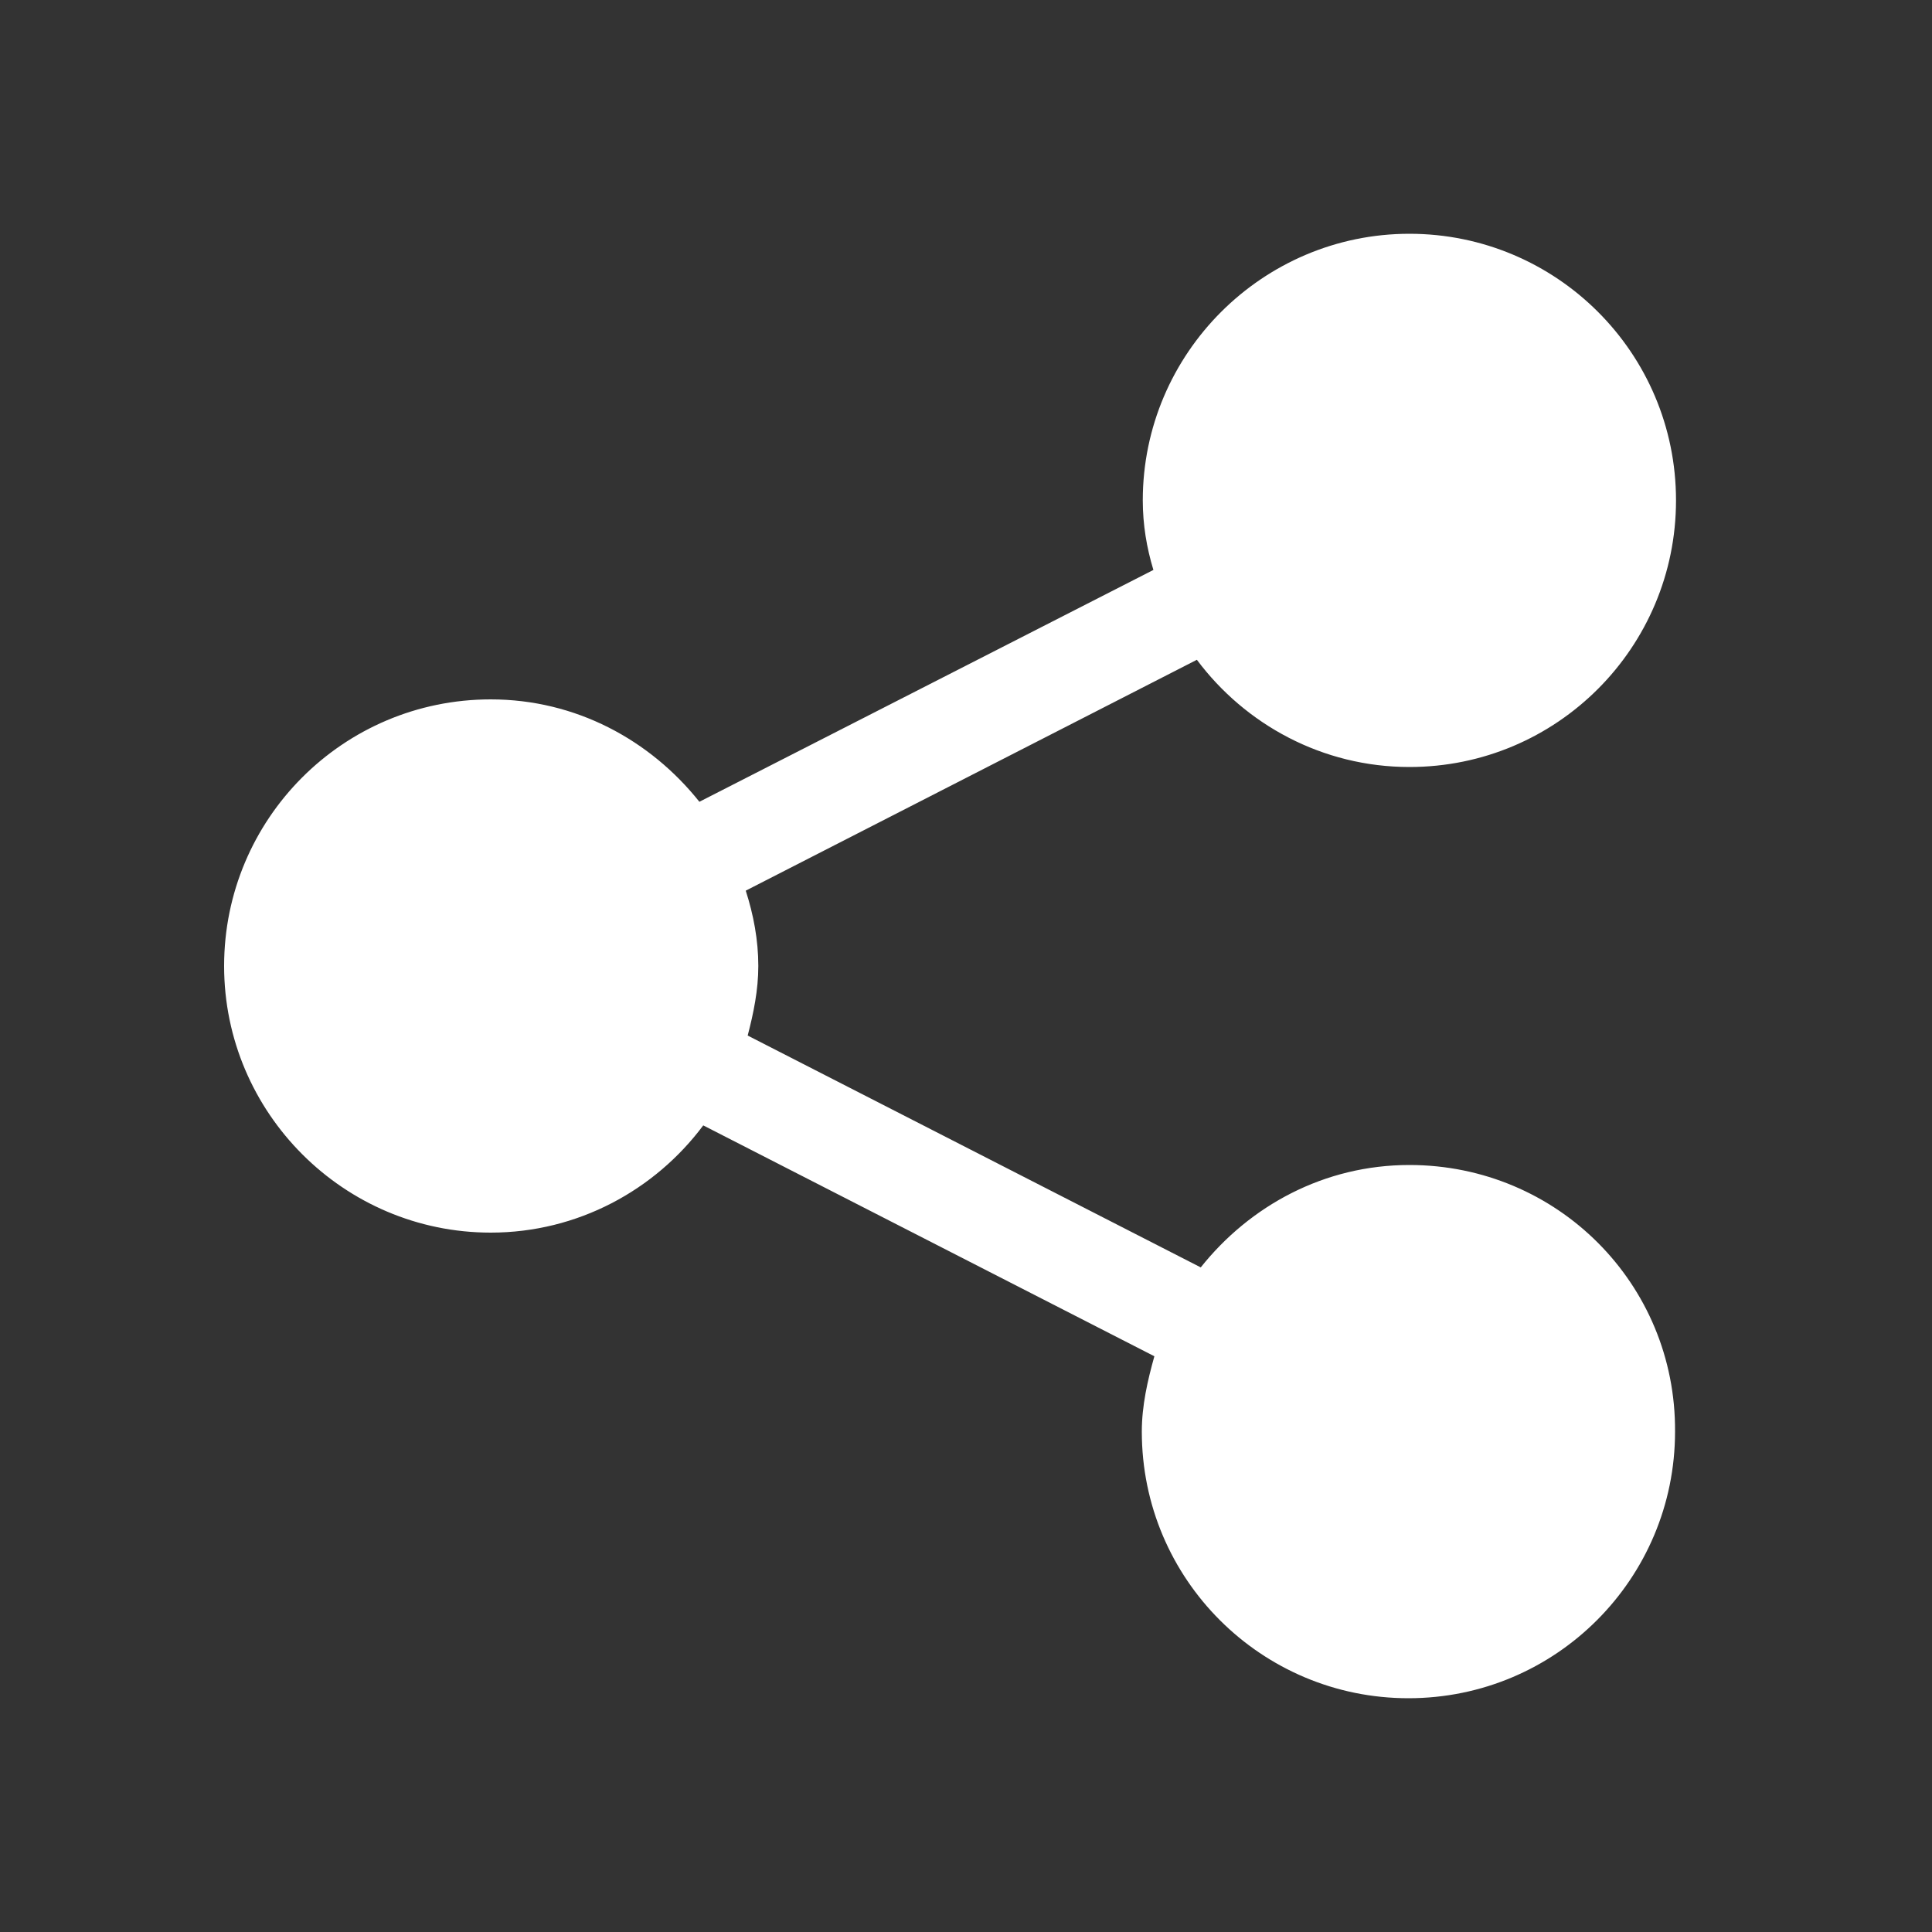 <?xml version="1.0" encoding="utf-8"?>
<!-- Generator: Adobe Illustrator 19.2.0, SVG Export Plug-In . SVG Version: 6.00 Build 0)  -->
<svg version="1.1" id="Capa_1" xmlns="http://www.w3.org/2000/svg" xmlns:xlink="http://www.w3.org/1999/xlink" x="0px" y="0px"
	 viewBox="0 0 200 200" style="enable-background:new 0 0 200 200;" xml:space="preserve">
<rect x="0" y="0" width="200" height="200" fill="#333333" stroke="none"/>
<style type="text/css">
	.st0{fill:#FFFFFF;}
</style>
<g>
	<g>
		<path class="st0" d="M145.9,120.6c-8.8,0-16.5,4.2-21.6,10.6l-46.9-24c0.6-2.3,1.1-4.7,1.1-7.2c0-2.7-0.5-5.3-1.3-7.8l46.7-23.9
			c5,6.7,13,11.1,22,11.1c15.3,0,27.6-12.4,27.6-27.6c0-15.3-12.4-27.6-27.6-27.6c-15.2,0-27.6,12.4-27.6,27.6
			c0,2.5,0.4,4.9,1.1,7.2L72.4,83c-5.1-6.4-12.8-10.6-21.6-10.6c-15.3,0-27.6,12.4-27.6,27.6s12.4,27.6,27.6,27.6
			c9,0,17-4.4,22-11.1l46.7,23.9c-0.7,2.5-1.3,5.1-1.3,7.8c0,15.3,12.4,27.6,27.6,27.6c15.3,0,27.6-12.4,27.6-27.6
			C173.5,132.9,161.2,120.6,145.9,120.6z"/>
	</g>
</g>
</svg>
